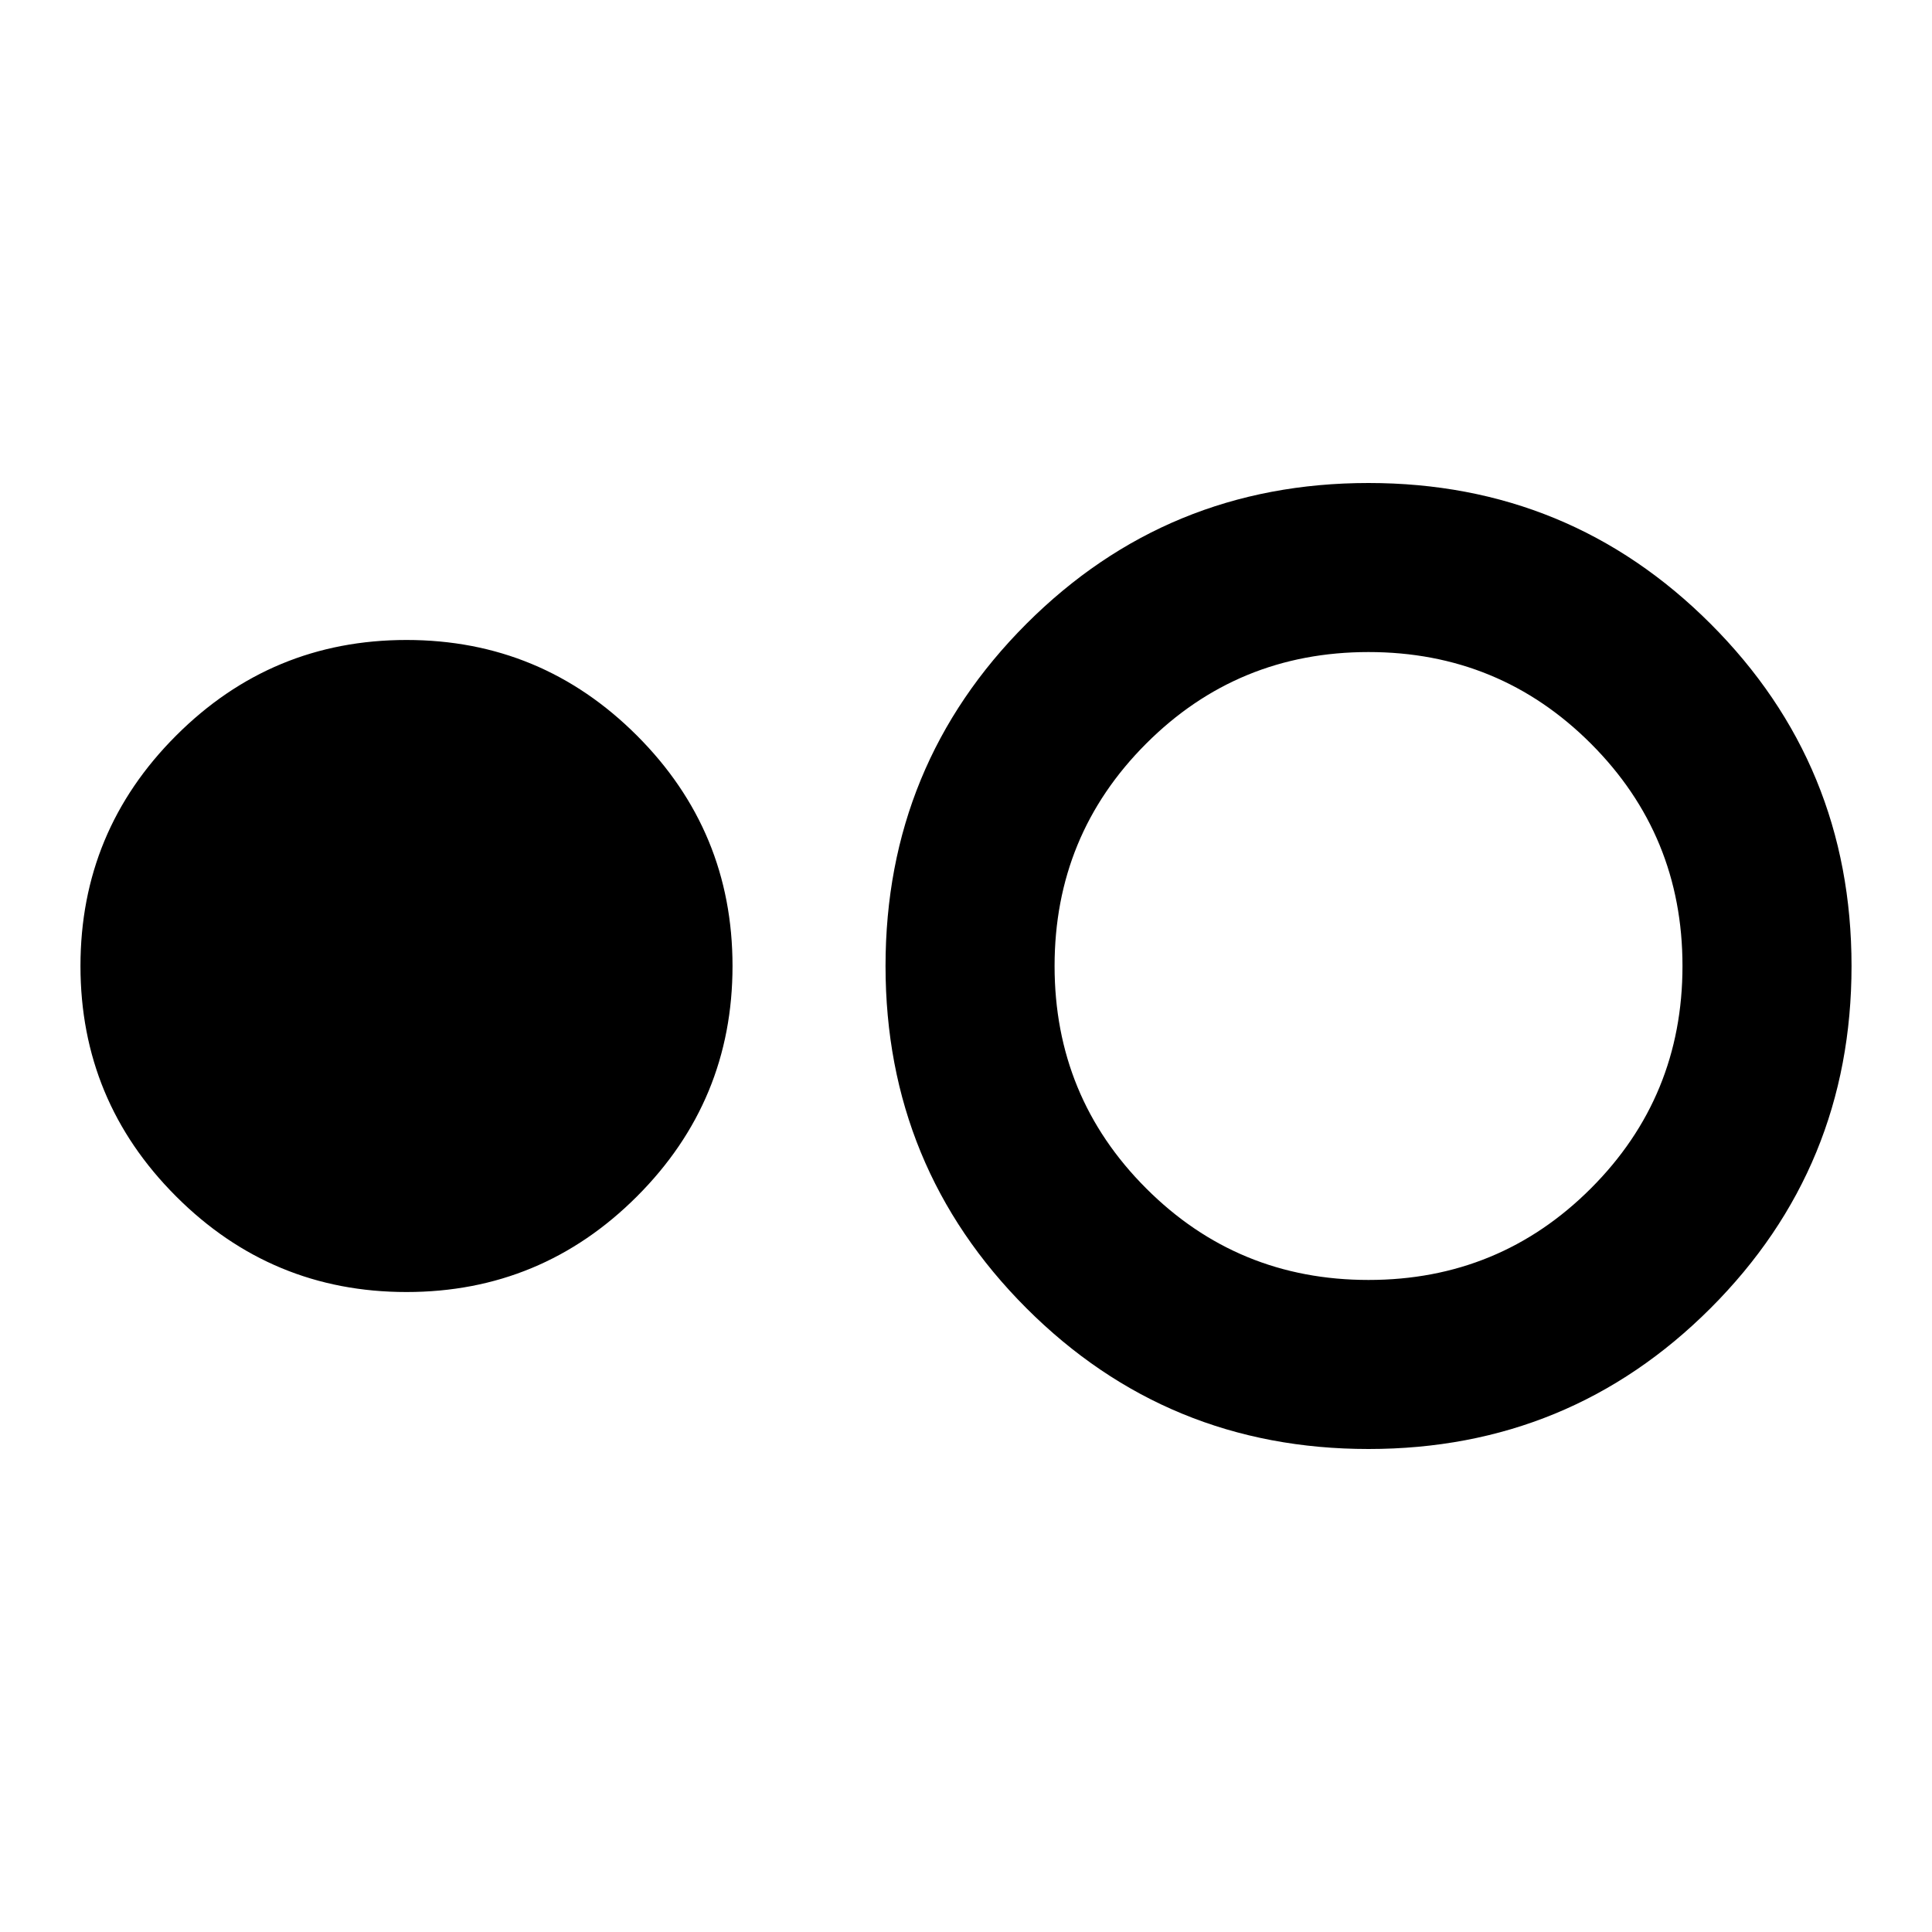 <svg xmlns="http://www.w3.org/2000/svg" height="20" width="20"><path d="M4.208 13.375Q2.812 13.375 1.823 12.385Q0.833 11.396 0.833 10Q0.833 8.604 1.823 7.615Q2.812 6.625 4.208 6.625Q5.604 6.625 6.594 7.615Q7.583 8.604 7.583 10Q7.583 11.396 6.594 12.385Q5.604 13.375 4.208 13.375ZM14.167 15Q12.083 15 10.625 13.542Q9.167 12.083 9.167 10Q9.167 7.917 10.625 6.458Q12.083 5 14.167 5Q16.25 5 17.708 6.458Q19.167 7.917 19.167 10Q19.167 12.083 17.708 13.542Q16.25 15 14.167 15ZM14.167 13.25Q15.521 13.25 16.469 12.302Q17.417 11.354 17.417 10Q17.417 8.646 16.469 7.698Q15.521 6.75 14.167 6.75Q12.812 6.75 11.865 7.698Q10.917 8.646 10.917 10Q10.917 11.354 11.865 12.302Q12.812 13.25 14.167 13.25Z"/></svg>
